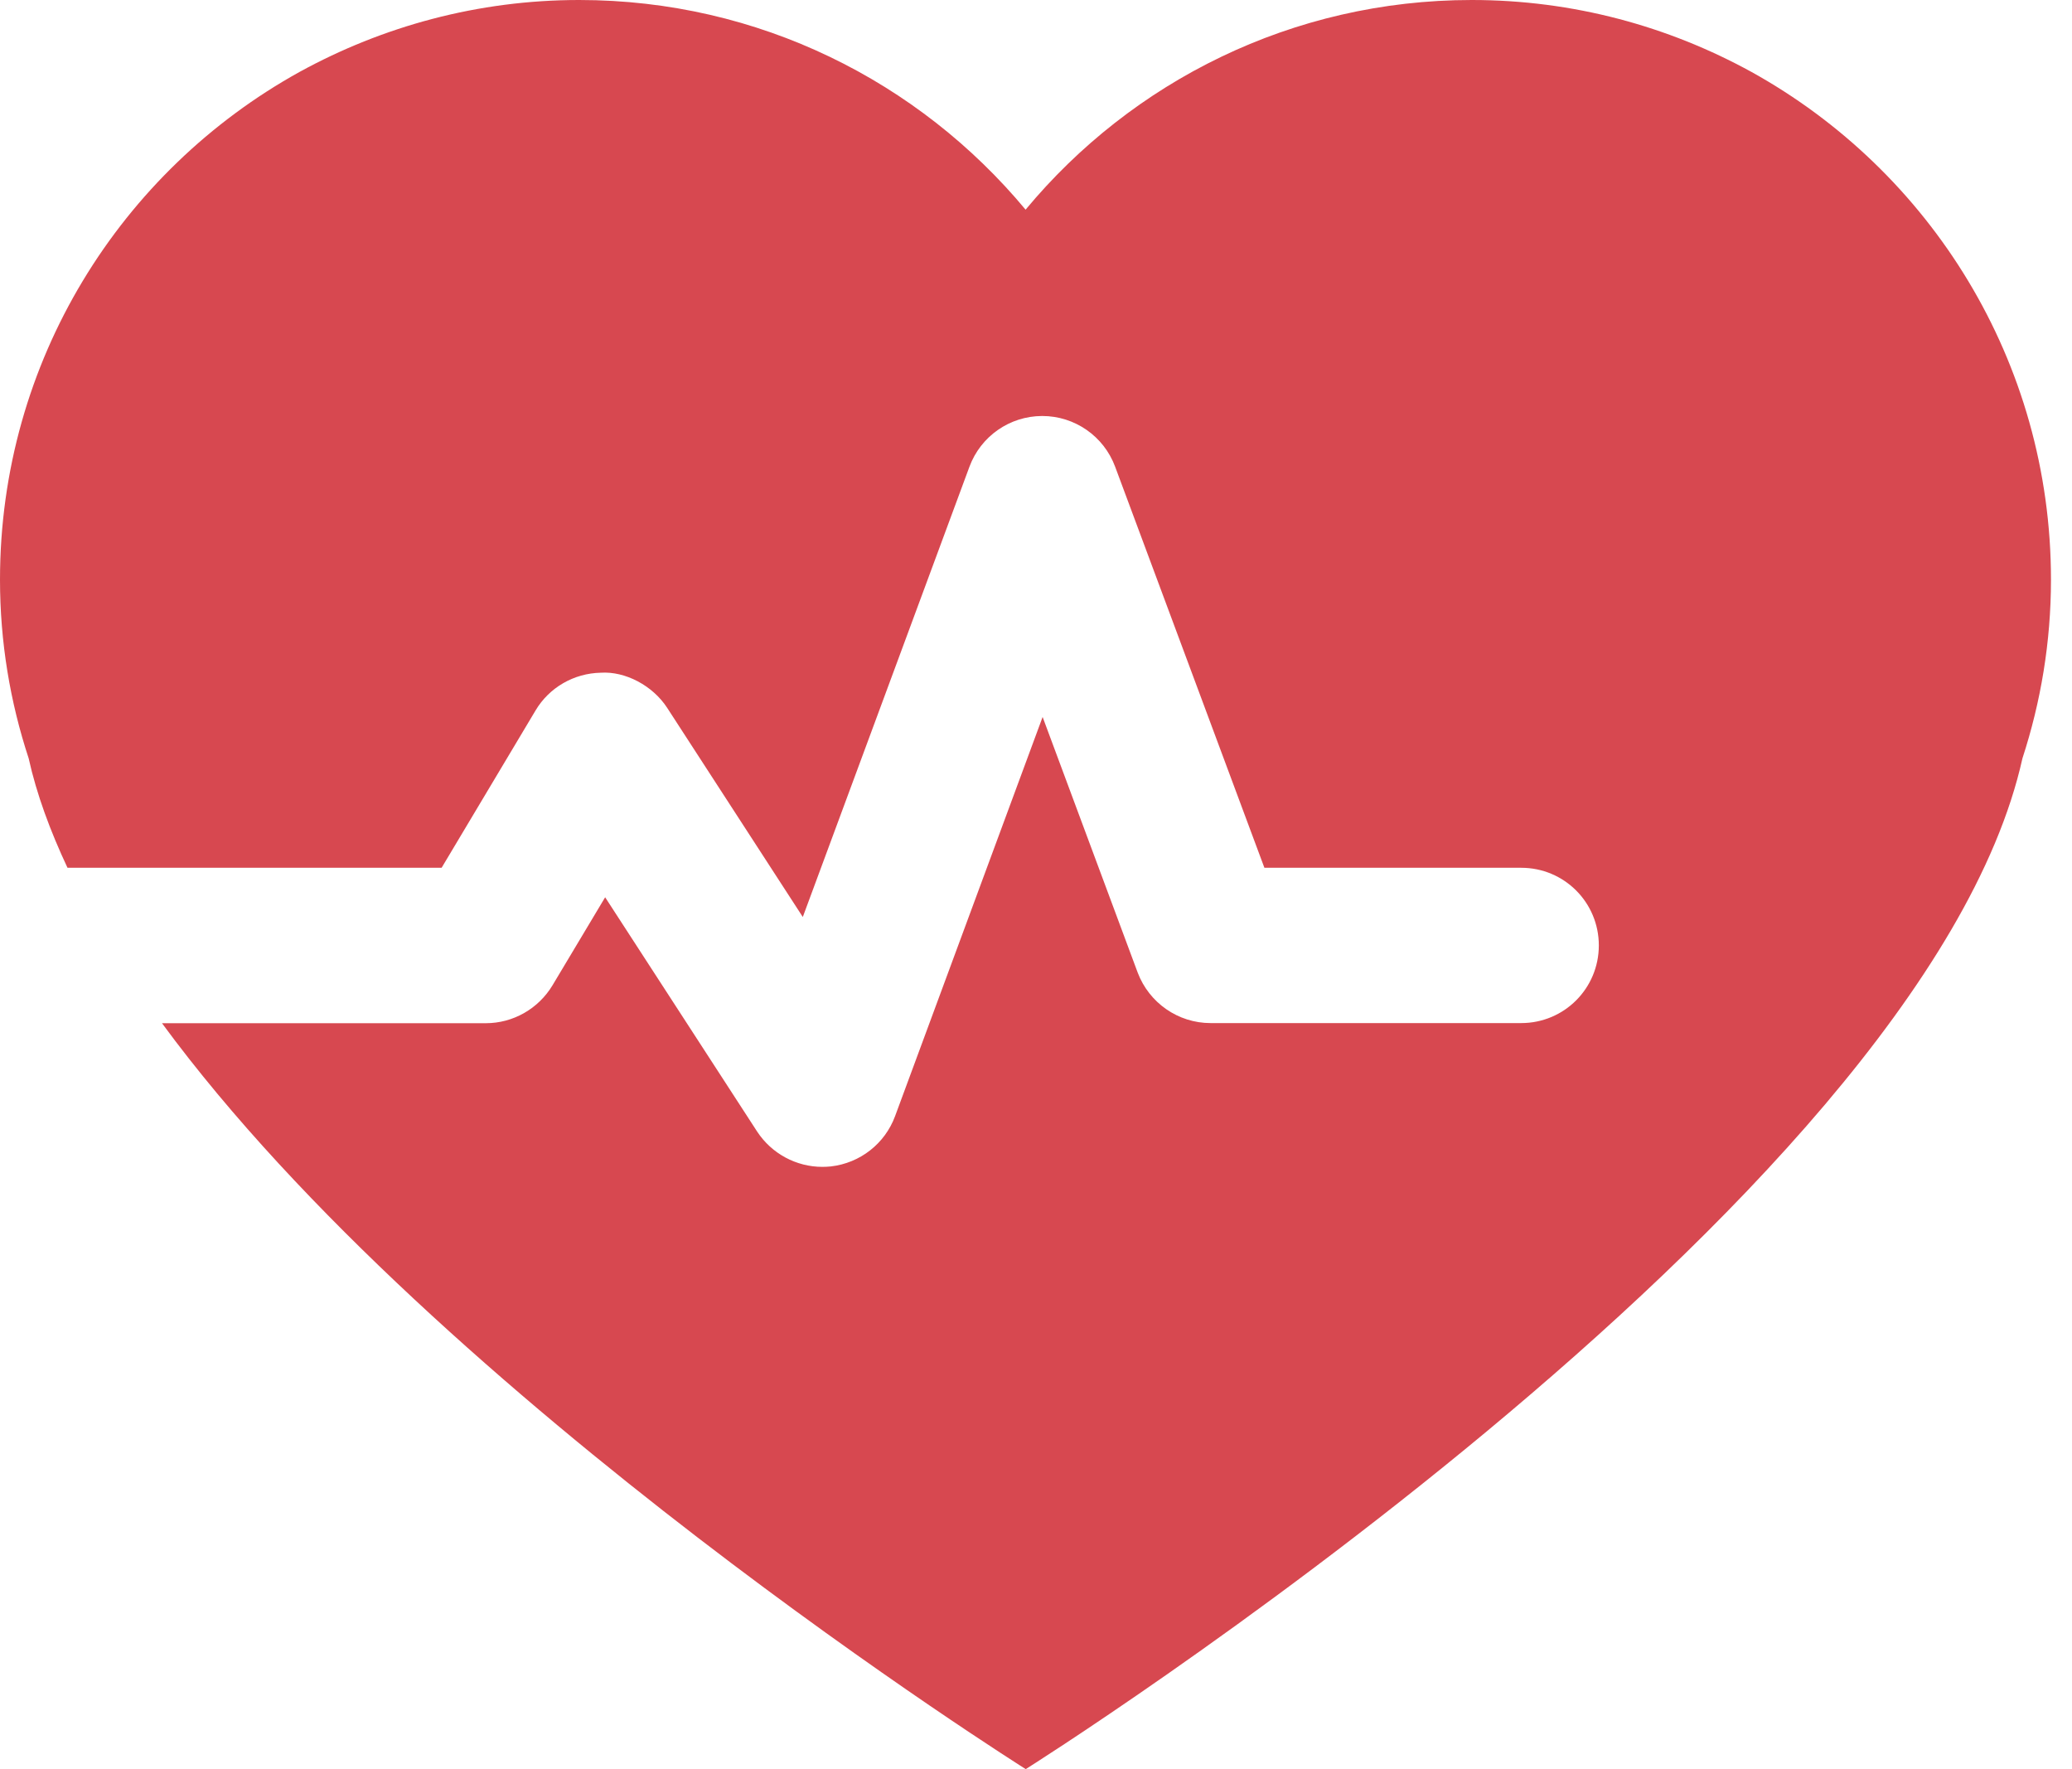 <svg width="82" height="70" viewBox="0 0 82 70" fill="none" xmlns="http://www.w3.org/2000/svg">
<path d="M69.316 2.847C66.026 1.04 62.263 0 58.244 0C51.141 0 44.793 3.231 40.588 8.296C36.374 3.231 30.029 0 22.923 0C18.914 0 15.146 1.04 11.853 2.847C4.782 6.762 0 14.287 0 22.937C0 25.404 0.402 27.78 1.134 30.005C1.448 31.422 1.985 32.875 2.671 34.336H17.477L21.193 28.114C21.735 27.201 22.712 26.64 23.774 26.618C24.741 26.553 25.835 27.125 26.409 28.016L31.771 36.283L38.366 18.468C38.811 17.263 39.958 16.463 41.242 16.46H41.248C42.533 16.46 43.682 17.26 44.13 18.462L50.039 34.336H60.201C61.909 34.336 63.274 35.712 63.274 37.407C63.274 39.106 61.908 40.481 60.201 40.481H47.908C46.624 40.481 45.477 39.68 45.024 38.482L41.262 28.369L35.422 44.166C35.02 45.252 34.04 46.02 32.881 46.153C32.767 46.164 32.653 46.17 32.545 46.17C31.512 46.17 30.538 45.648 29.963 44.772L23.949 35.503L21.866 38.986C21.304 39.919 20.302 40.486 19.226 40.486H6.411C17.383 55.414 40.594 70 40.594 70C40.594 70 76.105 47.689 80.039 30.005C80.765 27.78 81.168 25.404 81.168 22.937C81.168 14.287 76.381 6.762 69.316 2.847Z" fill="#D74850"/>
</svg>
